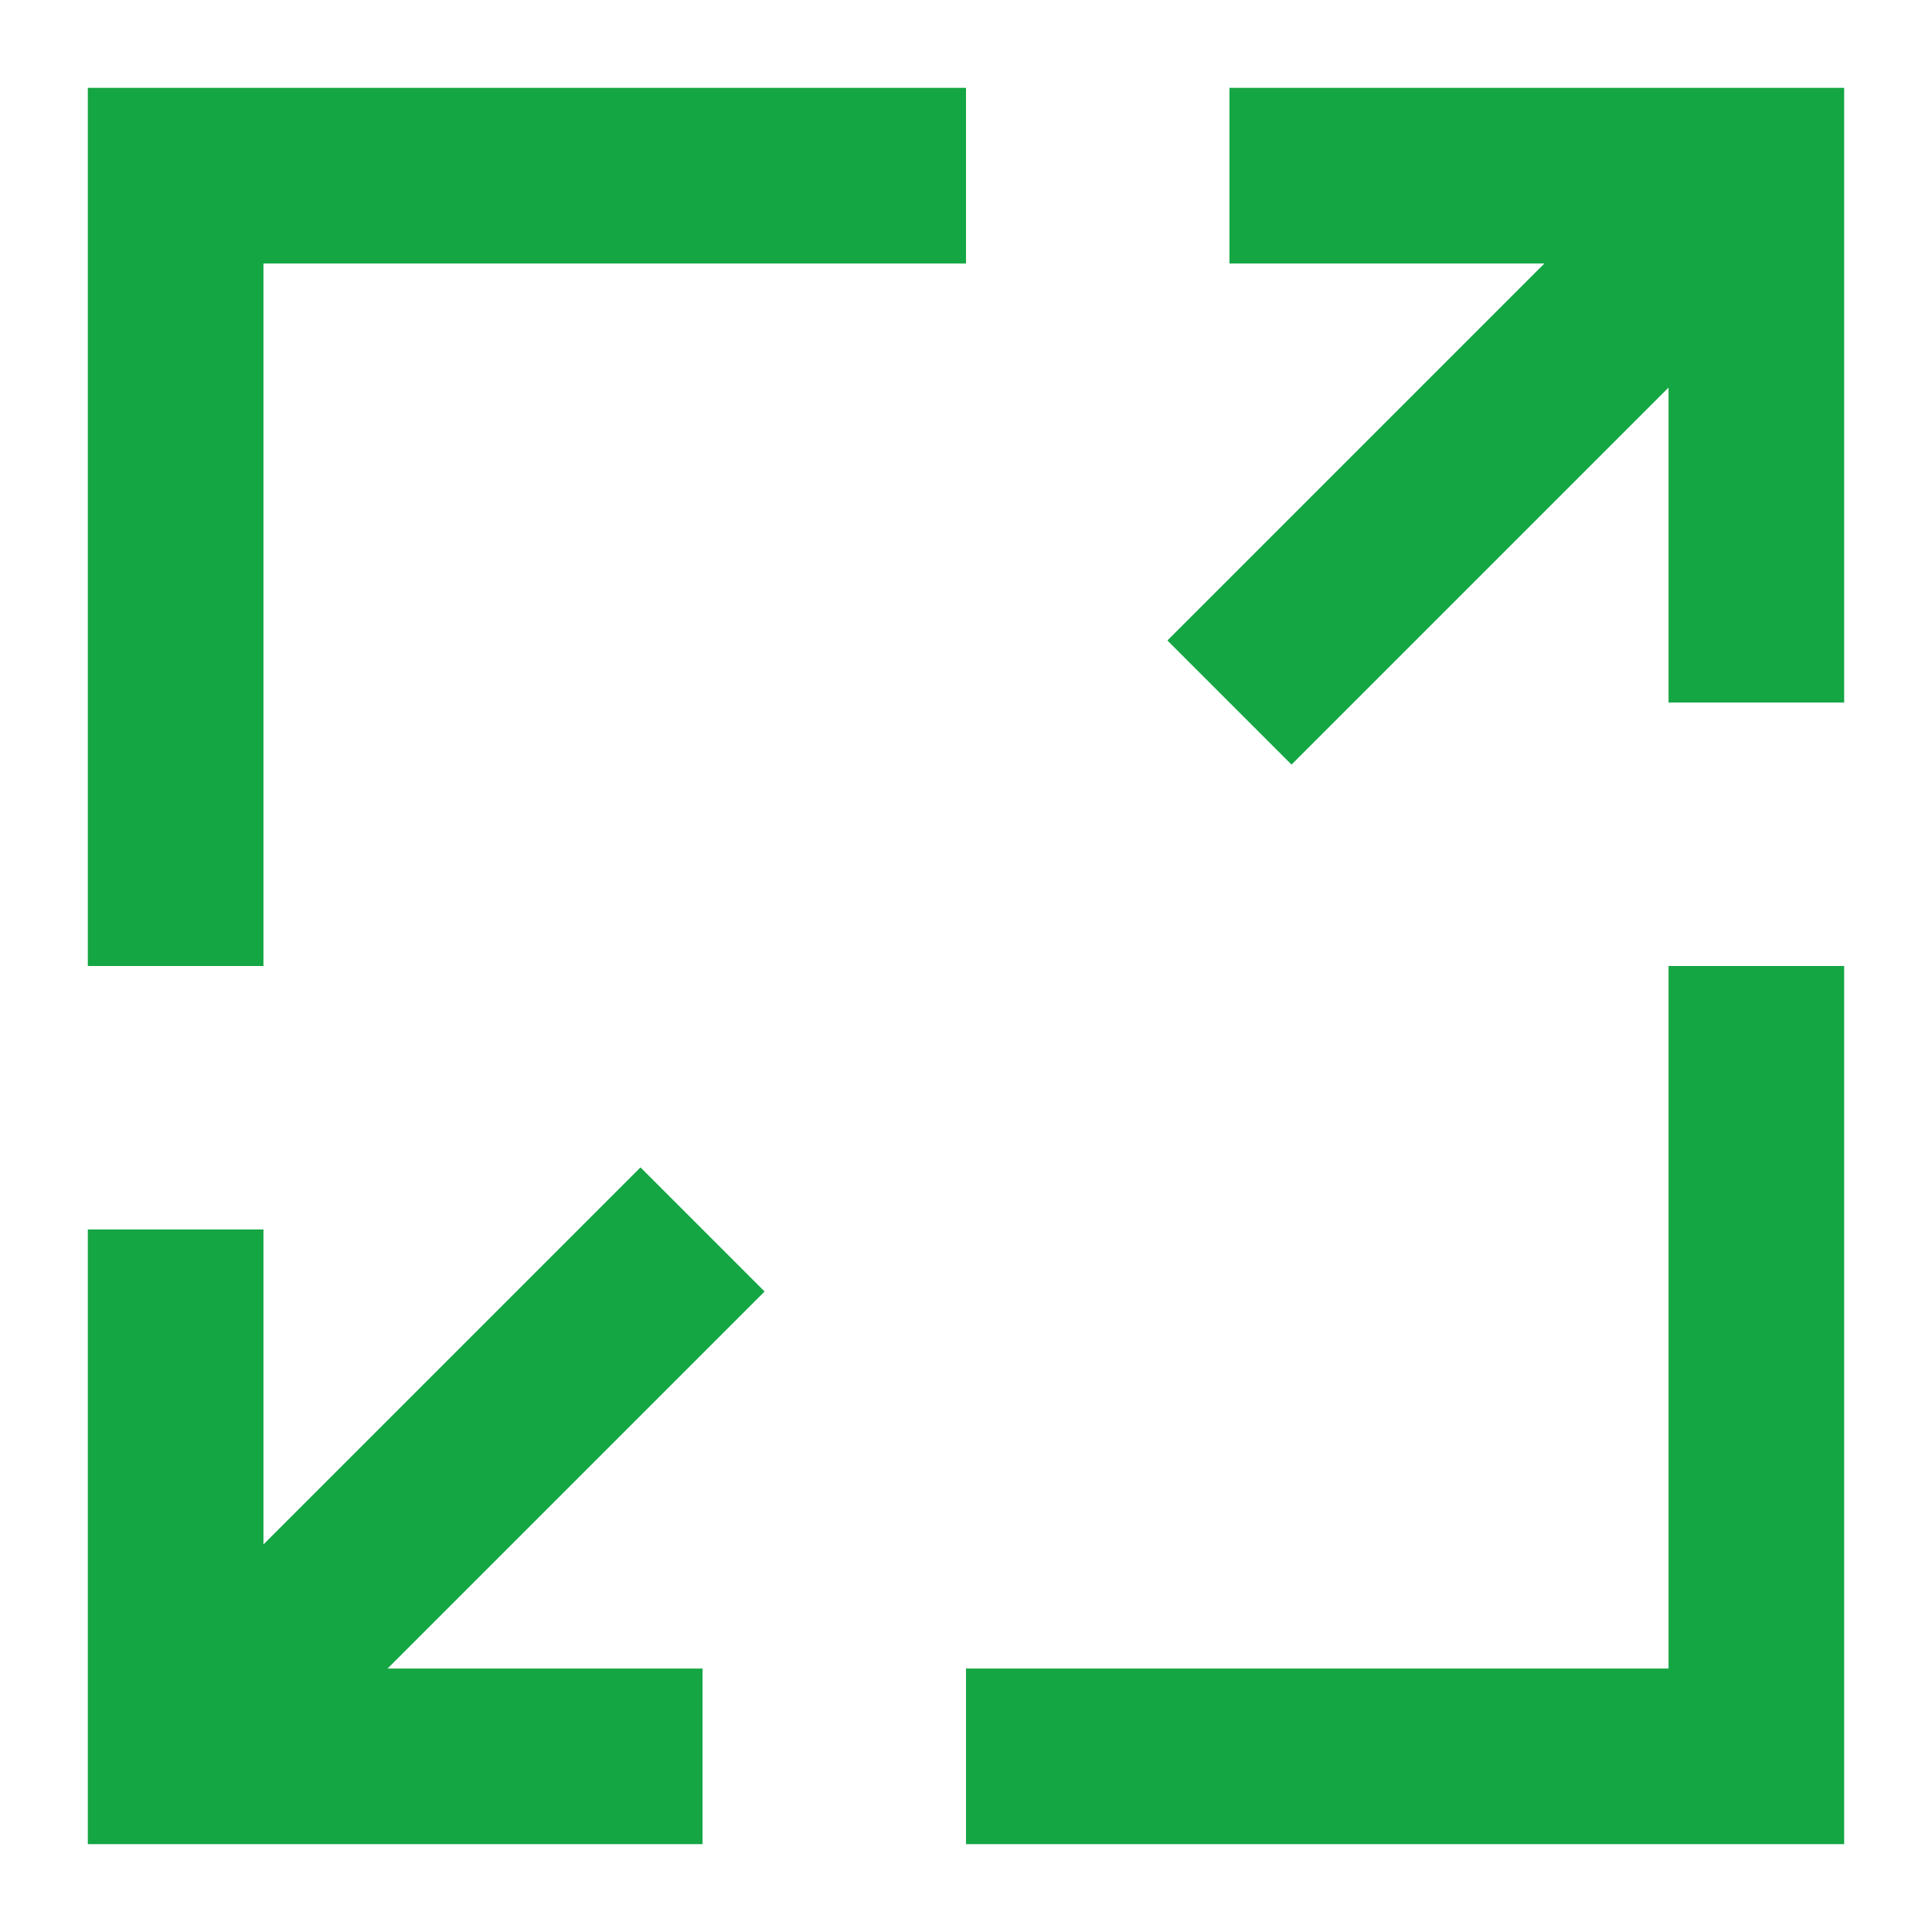 <?xml version="1.0" encoding="UTF-8" standalone="no"?>
<!DOCTYPE svg PUBLIC "-//W3C//DTD SVG 1.1//EN" "http://www.w3.org/Graphics/SVG/1.1/DTD/svg11.dtd">
<!-- 由 Microsoft Visio, SVG Export 生成 maximize_hover.svg 页-1 -->
<svg xmlns="http://www.w3.org/2000/svg" xmlns:xlink="http://www.w3.org/1999/xlink" xmlns:ev="http://www.w3.org/2001/xml-events"
		xmlns:v="http://schemas.microsoft.com/visio/2003/SVGExtensions/" width="0.229in" height="0.229in"
		viewBox="0 0 16.5 16.5" xml:space="preserve" color-interpolation-filters="sRGB" class="st2">
	<v:documentProperties v:langID="2052" v:metric="true" v:viewMarkup="false"/>

	<style type="text/css">
	<![CDATA[
		.st1 {fill:#15a644;stroke:none;stroke-linecap:butt;stroke-width:0.75}
		.st2 {fill:none;fill-rule:evenodd;font-size:12px;overflow:visible;stroke-linecap:square;stroke-miterlimit:3}
	]]>
	</style>

	<g v:mID="0" v:index="1" v:groupContext="foregroundPage">
		<title>页-1</title>
		<v:pageProperties v:drawingScale="1" v:pageScale="1" v:drawingUnits="19" v:shadowOffsetX="9.00001"
				v:shadowOffsetY="-9.00001"/>
		<g id="shape1-1" v:mID="1" v:groupContext="shape" transform="translate(0.75,-0.75)">
			<title>工作表.1</title>
			<path d="M13.5 4.06 L10.28 7.28 L9.22 6.22 L12.44 3 L9.75 3 L9.75 1.5 L15 1.5 L15 6.75 L13.5 6.75 L13.5 4.06 ZM13.5 15
						 L13.5 9 L15 9 L15 16.5 L7.5 16.5 L7.5 15 L13.5 15 ZM1.5 3 L1.5 9 L0 9 L0 1.5 L7.5 1.5 L7.5 3 L1.5 3 ZM5.25
						 15 L5.25 16.5 L0 16.5 L0 11.25 L1.5 11.25 L1.5 13.94 L4.72 10.72 L5.78 11.78 L2.56 15 L5.25 15 Z"
					class="st1"/>
		</g>
	</g>
</svg>
